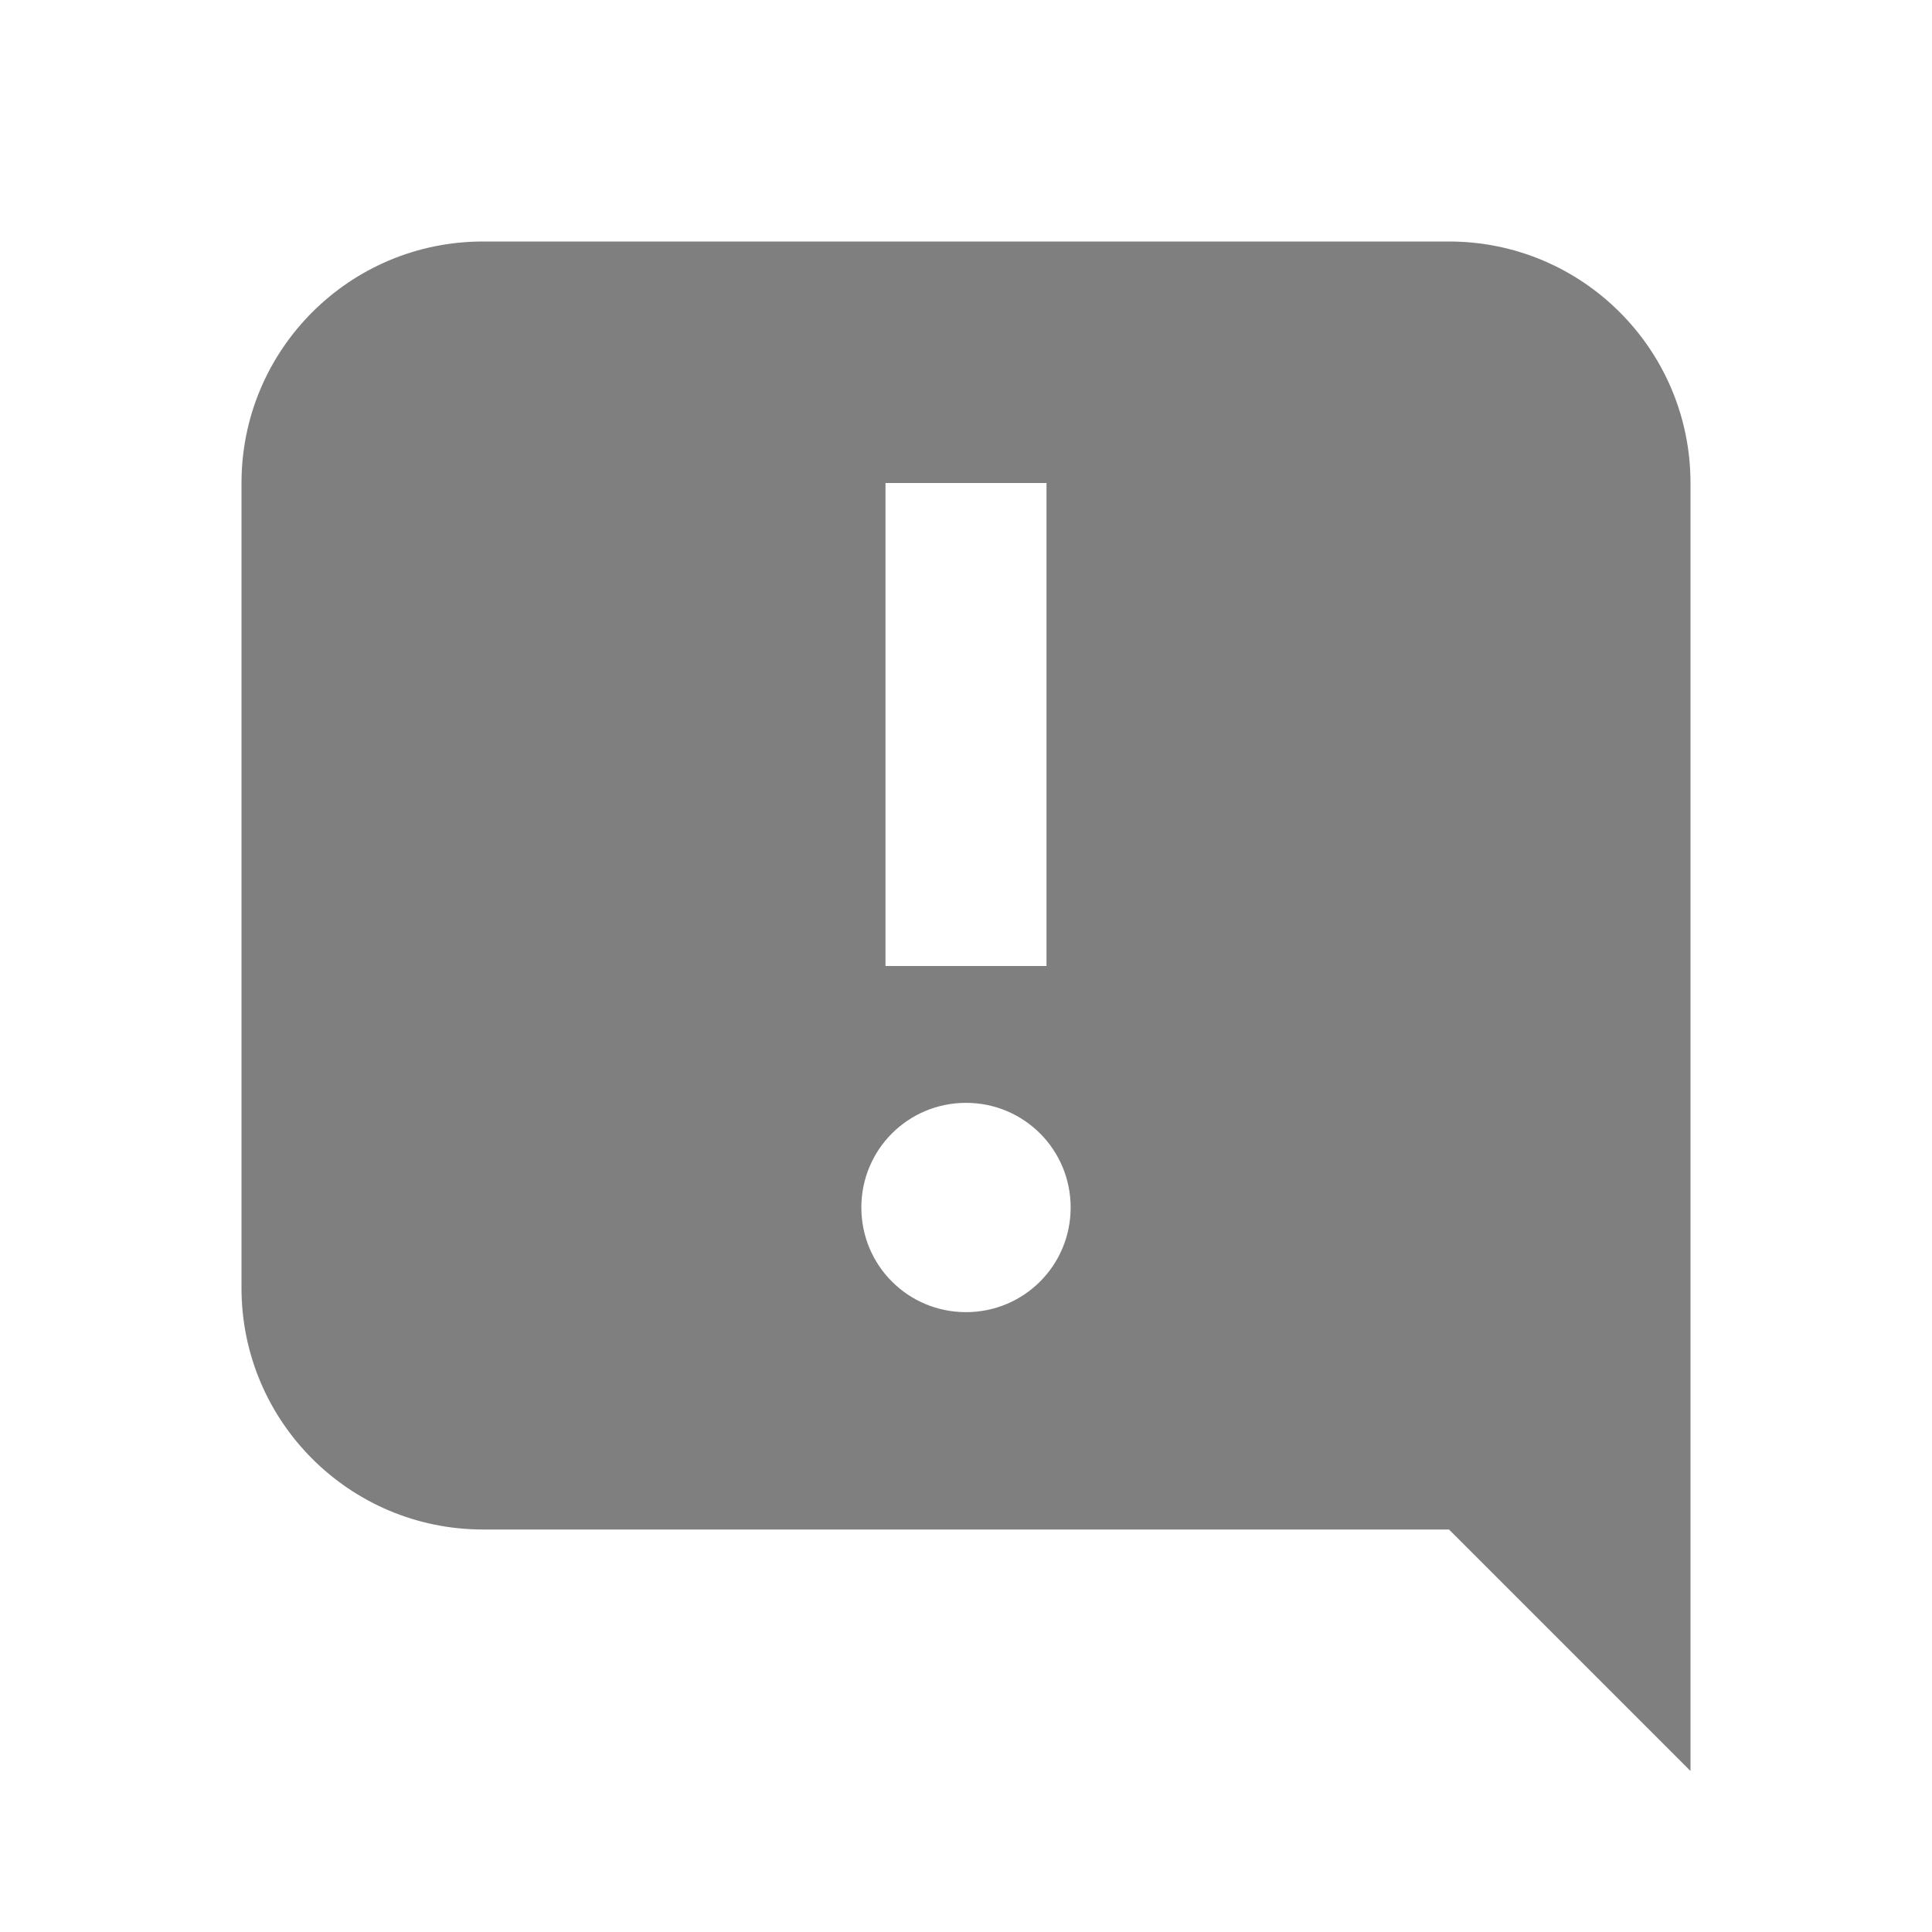 <svg width="24" height="24" viewBox="0 0 24 24" fill="none" xmlns="http://www.w3.org/2000/svg">
<path fill-rule="evenodd" clip-rule="evenodd" d="M3 6C3 4.343 4.343 3 6 3H18C19.657 3 21 4.343 21 6V22L18 19H6C4.343 19 3 17.657 3 16V6ZM13 12H11V6H13V12ZM10.7 15C10.7 15.72 11.28 16.3 12 16.3C12.72 16.3 13.3 15.72 13.3 15C13.3 14.28 12.72 13.7 12 13.7C11.28 13.7 10.7 14.28 10.7 15Z" fill="black" fill-opacity="0.5"/>
</svg>
